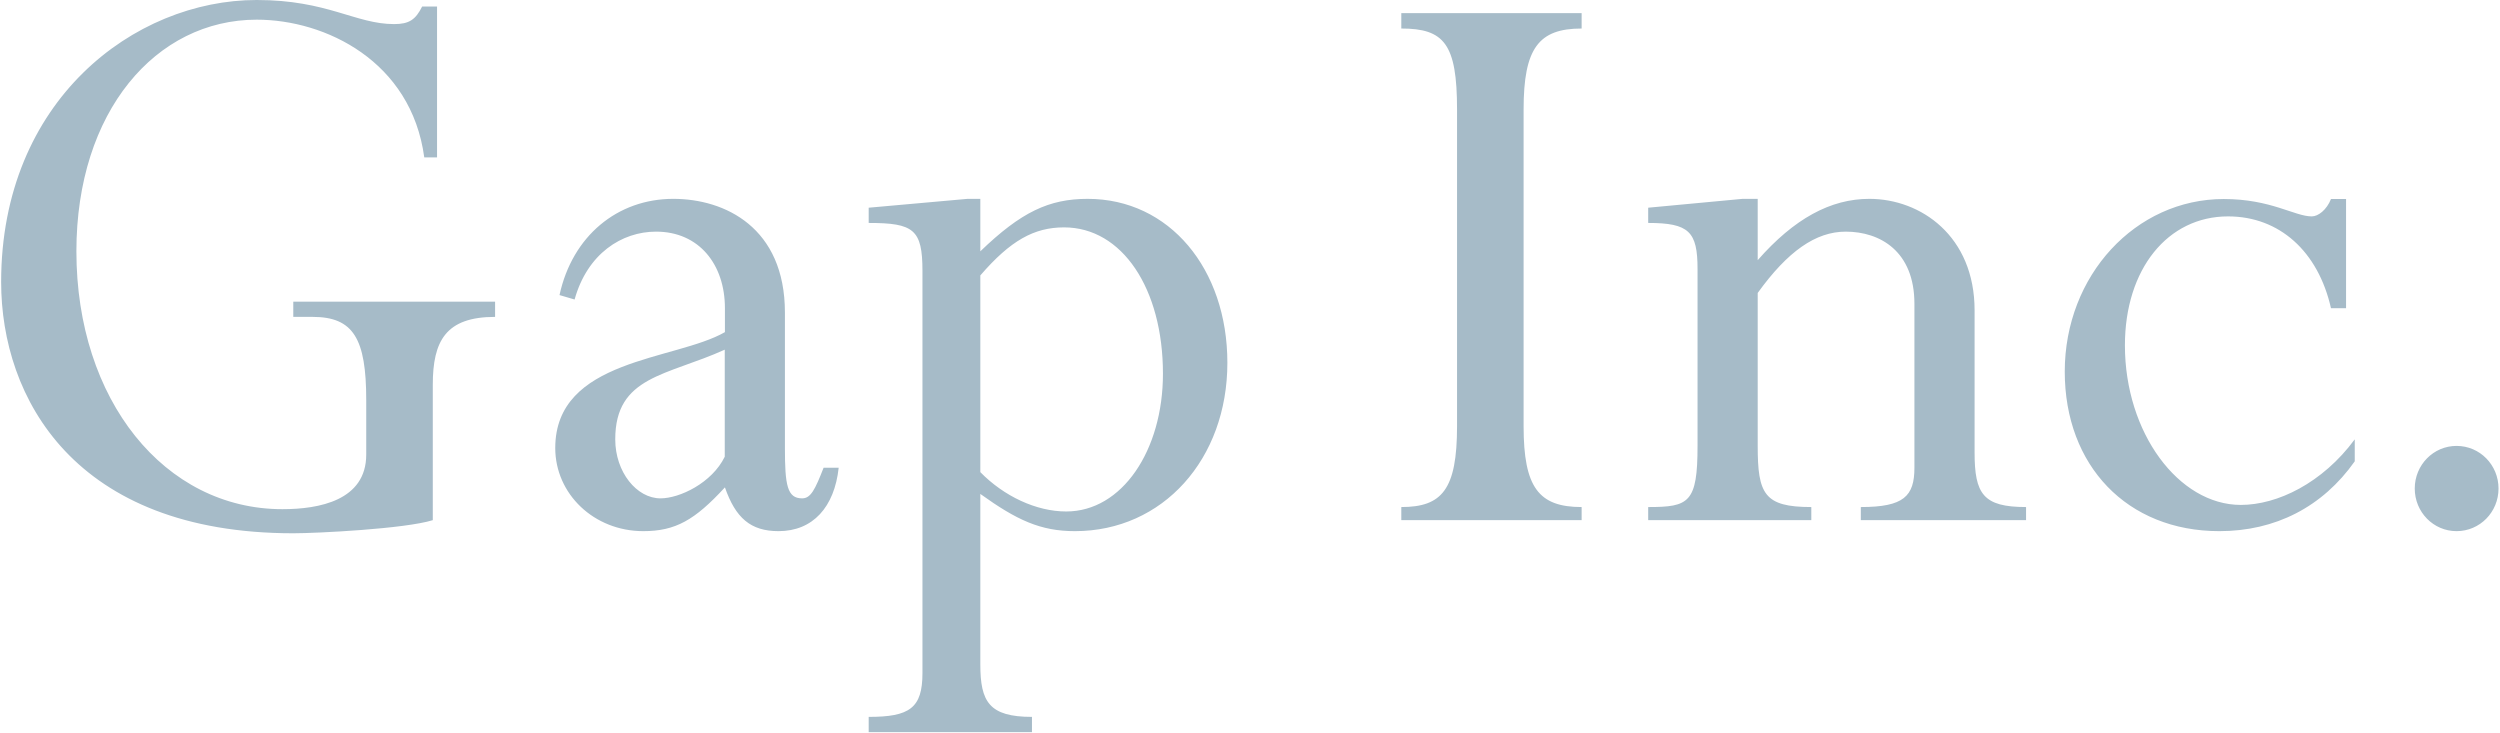 <svg version="1.2" xmlns="http://www.w3.org/2000/svg" viewBox="0 0 1525 447" width="1525" height="447">
	<title>logo (68)-svg</title>
	<style>
		.s0 { fill: #a6bbc8 } 
	</style>
	<g id="Desktop1">
		<g id="GapInc_Newsroom_Home_Desktop1">
			<g id="gapInc-Copy">
				<path id="Shape" fill-rule="evenodd" class="s0" d="m264 317.3c-17 5.3-70.7 8-85.1 8-133.6 0-178.2-82.7-178.2-153.3 0-110.7 81.2-172 155.9-172 43.2 0 60.3 14.7 83.8 14.7 9.2 0 13.1-2.7 17.1-10.7h9.1v92h-7.8c-7.9-58.7-60.3-84-102.2-84-61.5 0-110 56-110 141.3 0 90.7 53.7 157.3 125.7 157.3 22.3 0 51.1-5.3 51.1-33.3v-33.3c0-37.4-7.8-50.7-32.7-50.7h-11.8v-9.3h123.1v9.3c-30.1 0-38 14.7-38 41.4v82.6zm214.8-44c0 22.7 1.4 30.7 10.5 30.7 5.3 0 7.9-5.4 13.1-18.7h9.2c-2.6 24-15.7 38.7-36.7 38.7-17 0-26.2-8-32.7-26.7-18.4 20-30.2 26.7-49.8 26.7-30.1 0-53.7-22.7-53.7-50.7 0-54.7 73.3-53.3 103.5-70.7v-14.6c0-26.7-15.8-46.7-42-46.7-20.9 0-41.9 13.4-49.7 41.4l-9.2-2.7c7.8-36 35.3-58.7 69.4-58.7 31.4 0 68.1 17.4 68.1 69.4v82.6zm-36.7-60c-35.3 16-66.8 16-66.8 54.7 0 20 13.1 36 27.6 36 11.7 0 31.4-9.4 39.2-25.4zm120.6-48c0-25.3-5.3-29.3-32.8-29.3v-9.3l60.3-5.4h7.8v32c24.9-24 41.9-32 65.5-32 49.8 0 85.2 42.7 85.2 100 0 58.7-39.3 102.7-93 102.7-21 0-35.4-6.7-57.7-22.7v104c0 22.7 5.3 32 31.5 32v9.3h-99.6v-9.3c24.9 0 32.8-5.3 32.8-26.7zm35.3 122.7c14.4 14.7 34.1 24 52.4 24 34.1 0 59-37.3 59-84 0-52-24.9-89.3-60.3-89.3-18.3 0-32.7 8-51.1 29.3v120zm331.4-28c0 37.3 9.2 49.3 35.4 49.3v8h-110v-8c24.8 0 34-10.6 34-49.3v-193.3c0-40-7.9-49.3-34-49.3v-9.4h110v9.4c-26.2 0-35.4 12-35.4 49.3zm275.1 16c0 25.3 5.2 33.3 31.4 33.3v8h-100.8v-8c26.2 0 32.7-6.6 32.7-24v-100c0-32-20.9-44-41.9-44-18.3 0-35.4 12-53.7 37.4v93.3c0 29.3 3.9 37.3 32.7 37.3v8h-99.5v-8c24.9 0 30.1-2.6 30.1-37.3v-108c0-22.7-5.2-28-30.1-28v-9.3l57.6-5.4h9.2v37.4c22.3-25.4 44.5-37.4 68.1-37.4 31.4 0 64.2 22.7 64.2 68zm217.4-88c-7.8-34.6-31.4-56-62.8-56-36.7 0-62.9 32-62.9 78.7 0 53.3 32.8 97.3 70.7 97.3 22.3 0 49.8-13.3 69.5-40v13.4c-19.7 27.9-48.5 42.6-82.6 42.6-56.3 0-94.3-40-94.3-97.3 0-58.7 43.2-105.3 97-105.3 28.8 0 43.2 10.6 53.7 10.6 3.9 0 9.1-4 11.7-10.6h9.2v66.6zm76.6 136c-14.1 0-25.5-11.6-25.5-26 0-14.4 11.4-26 25.5-26 14.2 0 25.6 11.6 25.6 26 0 14.4-11.4 26-25.6 26z"/>
			</g>
		</g>
	</g>
</svg>